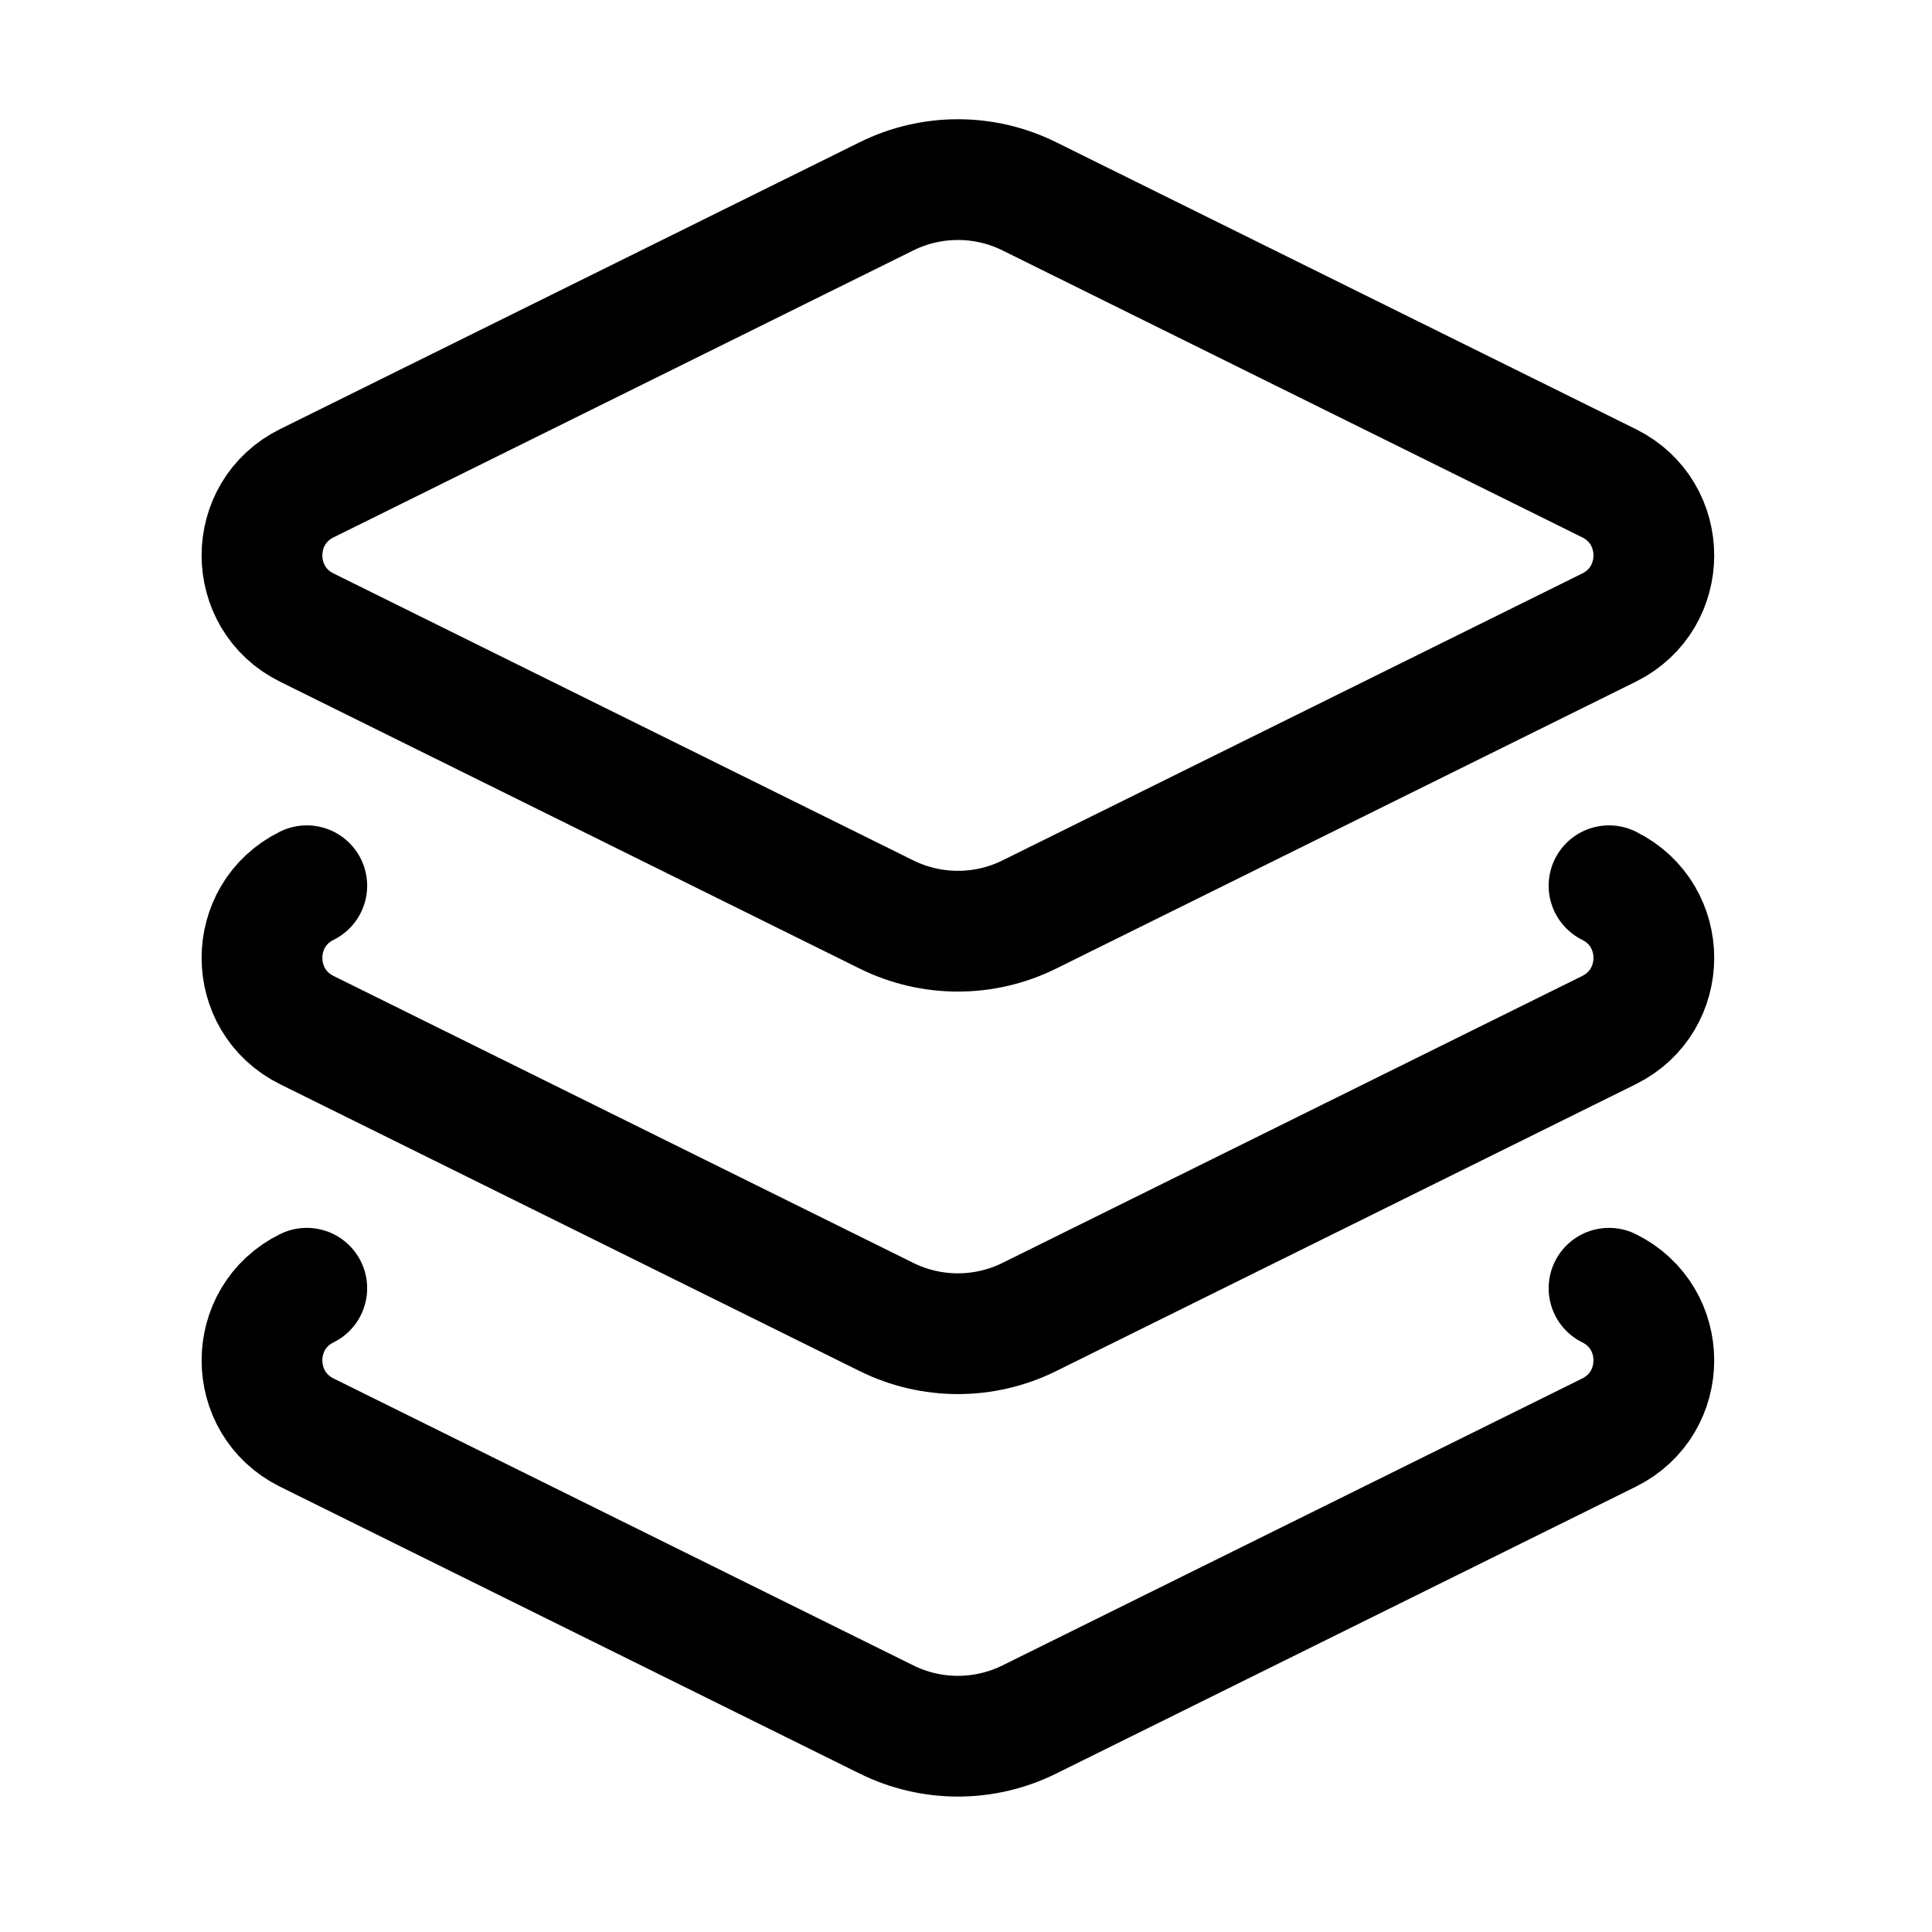 <svg width="24" height="24" viewBox="0 0 24 24" fill="none" xmlns="http://www.w3.org/2000/svg">
<path d="M19.988 16.003C20.73 16.37 20.73 17.428 19.988 17.796L12.787 21.36C12.228 21.637 11.571 21.637 11.012 21.36L3.811 17.796C3.069 17.428 3.069 16.37 3.811 16.003M19.988 11.003C20.73 11.37 20.73 12.428 19.988 12.796L12.787 16.36C12.228 16.637 11.571 16.637 11.012 16.36L3.811 12.796C3.069 12.428 3.069 11.37 3.811 11.003M12.787 11.36L19.988 7.796C20.73 7.429 20.73 6.37 19.988 6.003L12.787 2.439C12.228 2.162 11.571 2.162 11.012 2.439L3.811 6.003C3.069 6.37 3.069 7.429 3.811 7.796L11.012 11.36C11.571 11.637 12.228 11.637 12.787 11.36Z" stroke="black" stroke-width="1.5" stroke-linecap="round" stroke-linejoin="round"/>
</svg>
